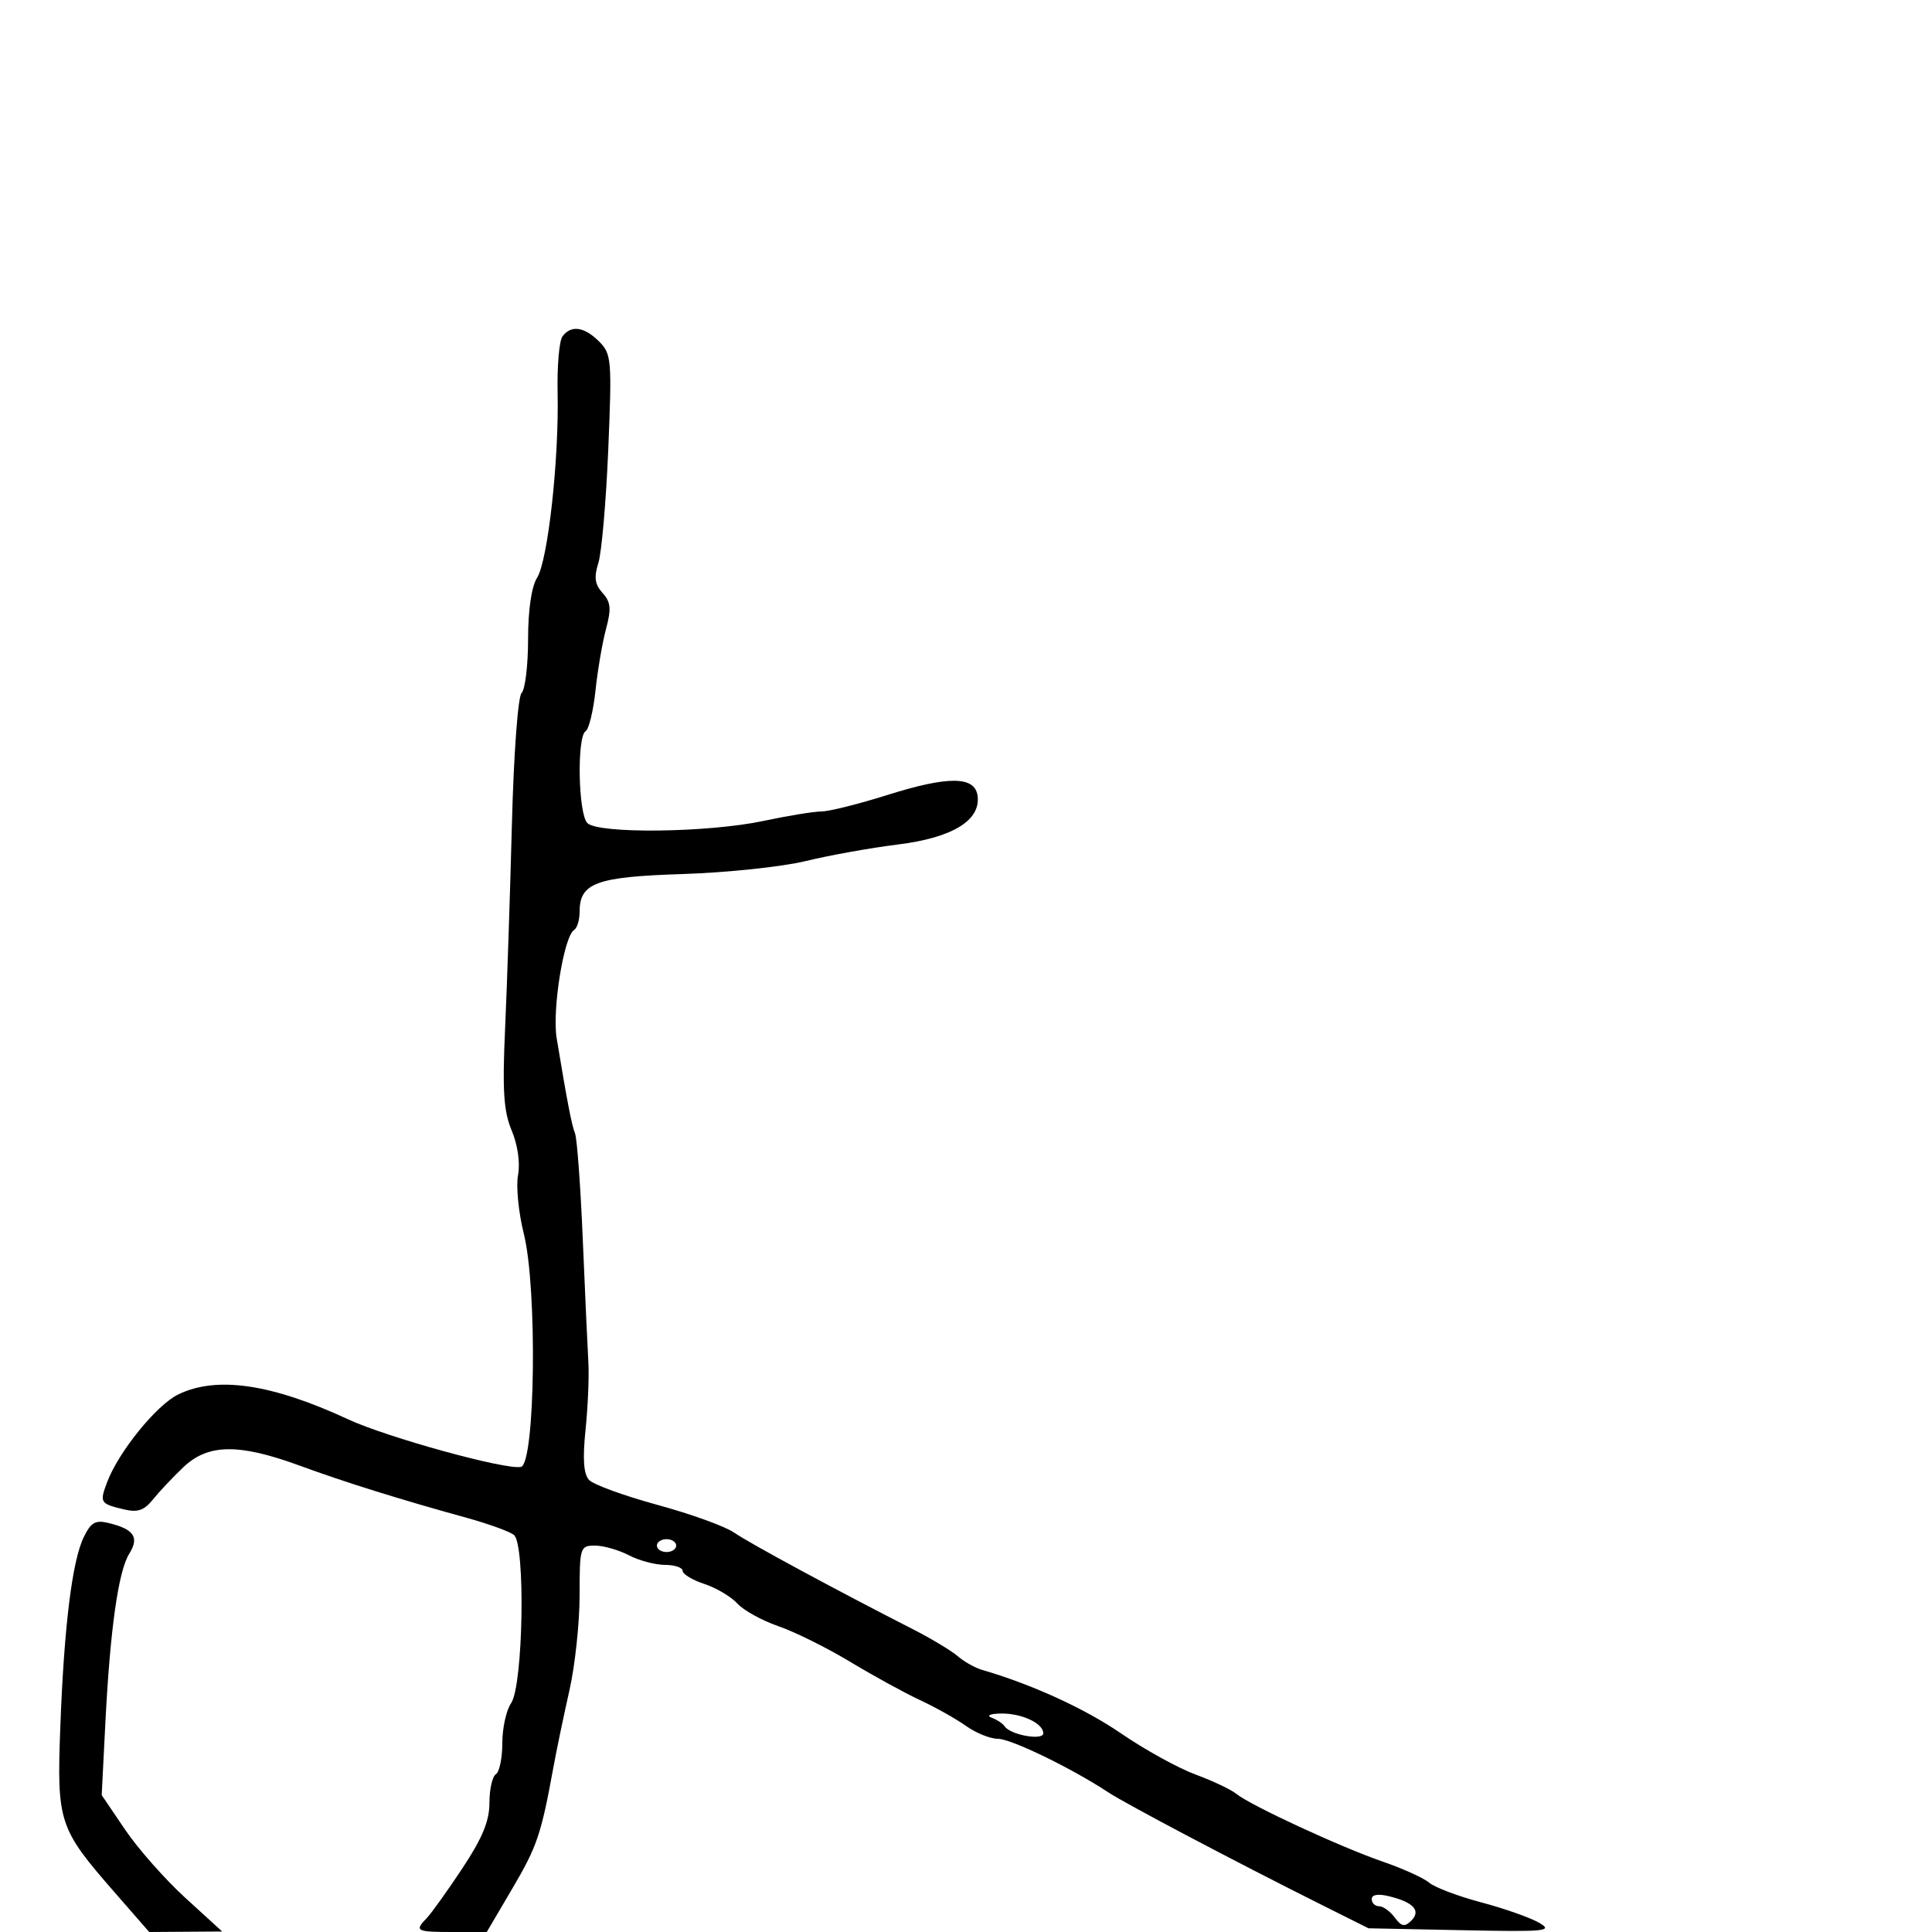 <svg xmlns="http://www.w3.org/2000/svg" width="300" height="300" viewBox="0 0 300 300" version="1.1">
	<path d="M 87.333 52.250 C 86.832 52.938, 86.495 56.875, 86.585 61 C 86.813 71.408, 85.075 87.056, 83.398 89.715 C 82.529 91.091, 82 94.707, 82 99.265 C 82 103.299, 81.547 107.053, 80.994 107.606 C 80.426 108.174, 79.770 117.070, 79.486 128.056 C 79.209 138.750, 78.736 152.965, 78.434 159.645 C 77.995 169.361, 78.200 172.543, 79.458 175.554 C 80.403 177.815, 80.795 180.578, 80.439 182.471 C 80.114 184.205, 80.517 188.296, 81.335 191.562 C 83.456 200.036, 83.115 227.354, 80.882 227.784 C 78.440 228.255, 60.105 223.198, 54.023 220.377 C 42.141 214.865, 33.613 213.625, 27.651 216.542 C 24.298 218.182, 18.415 225.439, 16.653 230.108 C 15.436 233.332, 15.529 233.486, 19.245 234.377 C 21.365 234.886, 22.389 234.537, 23.745 232.843 C 24.710 231.638, 26.838 229.380, 28.473 227.826 C 32.305 224.184, 37.060 224.116, 46.500 227.570 C 53.703 230.205, 62.004 232.799, 72.500 235.695 C 75.800 236.606, 79.080 237.792, 79.790 238.331 C 81.617 239.719, 81.256 261.727, 79.361 264.473 C 78.613 265.557, 78 268.343, 78 270.663 C 78 272.984, 77.550 275.160, 77 275.500 C 76.450 275.840, 76 277.840, 76 279.945 C 76 282.771, 74.896 285.437, 71.780 290.136 C 69.459 293.636, 66.984 297.095, 66.280 297.821 C 64.320 299.845, 64.606 300, 70.292 300 L 75.584 300 79.542 293.272 C 83.398 286.717, 84.021 284.884, 85.918 274.500 C 86.420 271.750, 87.544 266.350, 88.416 262.500 C 89.287 258.651, 90 252.013, 90 247.750 C 90 240.249, 90.077 240, 92.386 240 C 93.698 240, 96.060 240.672, 97.636 241.494 C 99.211 242.315, 101.737 242.990, 103.250 242.994 C 104.763 242.997, 106 243.415, 106 243.922 C 106 244.430, 107.521 245.347, 109.379 245.960 C 111.238 246.573, 113.540 247.940, 114.497 248.996 C 115.453 250.053, 118.320 251.636, 120.868 252.515 C 123.415 253.393, 128.425 255.878, 132 258.037 C 135.575 260.195, 140.464 262.876, 142.865 263.994 C 145.266 265.112, 148.485 266.921, 150.019 268.014 C 151.553 269.106, 153.777 270, 154.960 270 C 156.999 270, 166.458 274.590, 172.108 278.322 C 174.805 280.103, 191.870 289.105, 205 295.672 L 212.500 299.424 227 299.720 C 240.056 299.987, 241.251 299.873, 239 298.569 C 237.625 297.773, 233.575 296.346, 230 295.398 C 226.425 294.451, 222.794 293.077, 221.930 292.346 C 221.067 291.615, 217.833 290.147, 214.744 289.084 C 208.230 286.843, 194.191 280.348, 192 278.562 C 191.175 277.889, 188.304 276.528, 185.620 275.537 C 182.936 274.546, 177.761 271.691, 174.120 269.192 C 168.462 265.309, 160.254 261.554, 152.500 259.299 C 151.400 258.980, 149.696 258.021, 148.712 257.170 C 147.729 256.318, 144.579 254.426, 141.712 252.963 C 129.768 246.871, 116.335 239.610, 114 237.983 C 112.625 237.025, 107.267 235.087, 102.092 233.677 C 96.918 232.267, 92.137 230.525, 91.469 229.807 C 90.618 228.893, 90.455 226.545, 90.924 222 C 91.293 218.425, 91.490 213.700, 91.360 211.500 C 91.231 209.300, 90.842 200.750, 90.496 192.500 C 90.150 184.250, 89.608 176.825, 89.291 176 C 88.749 174.587, 88.110 171.277, 86.441 161.236 C 85.713 156.852, 87.553 145.394, 89.143 144.412 C 89.614 144.120, 90 142.853, 90 141.596 C 90 137.090, 92.554 136.152, 106.012 135.720 C 112.880 135.499, 121.471 134.593, 125.102 133.706 C 128.733 132.819, 135.189 131.660, 139.447 131.131 C 147.927 130.079, 152.340 127.364, 151.792 123.537 C 151.358 120.506, 147.229 120.476, 137.833 123.433 C 133.347 124.845, 128.737 126, 127.588 126 C 126.439 126, 122.349 126.667, 118.500 127.483 C 109.896 129.305, 92.903 129.503, 91.200 127.800 C 89.788 126.388, 89.561 114.389, 90.930 113.543 C 91.442 113.227, 92.133 110.388, 92.466 107.234 C 92.799 104.080, 93.536 99.770, 94.104 97.655 C 94.944 94.528, 94.843 93.484, 93.563 92.070 C 92.363 90.743, 92.208 89.638, 92.913 87.415 C 93.421 85.812, 94.113 77.877, 94.451 69.782 C 95.030 55.880, 94.951 54.951, 93.032 53.032 C 90.715 50.715, 88.659 50.433, 87.333 52.250 M 13.005 238.689 C 11.203 242.384, 9.947 252.554, 9.364 268.194 C 8.814 282.947, 9.128 283.908, 17.715 293.750 L 23.169 300 28.835 299.961 L 34.500 299.922 28.790 294.711 C 25.649 291.845, 21.440 287.080, 19.436 284.123 L 15.792 278.746 16.356 267.623 C 17.095 253.033, 18.371 243.980, 20.072 241.257 C 21.652 238.726, 20.822 237.468, 16.938 236.510 C 14.817 235.986, 14.141 236.361, 13.005 238.689 M 102 240 C 102 240.550, 102.675 241, 103.500 241 C 104.325 241, 105 240.550, 105 240 C 105 239.450, 104.325 239, 103.500 239 C 102.675 239, 102 239.450, 102 240 M 154 266.729 C 154.825 267.043, 155.730 267.647, 156.010 268.071 C 156.889 269.400, 162 270.315, 162 269.144 C 162 267.570, 158.549 265.988, 155.316 266.079 C 153.699 266.124, 153.139 266.401, 154 266.729 M 213 294.892 C 213 295.501, 213.513 296, 214.140 296 C 214.767 296, 215.861 296.788, 216.572 297.750 C 217.608 299.152, 218.117 299.252, 219.133 298.250 C 220.693 296.711, 219.516 295.392, 215.750 294.462 C 213.996 294.029, 213 294.184, 213 294.892" stroke="none" fill="black" fill-rule="evenodd"/>
</svg>